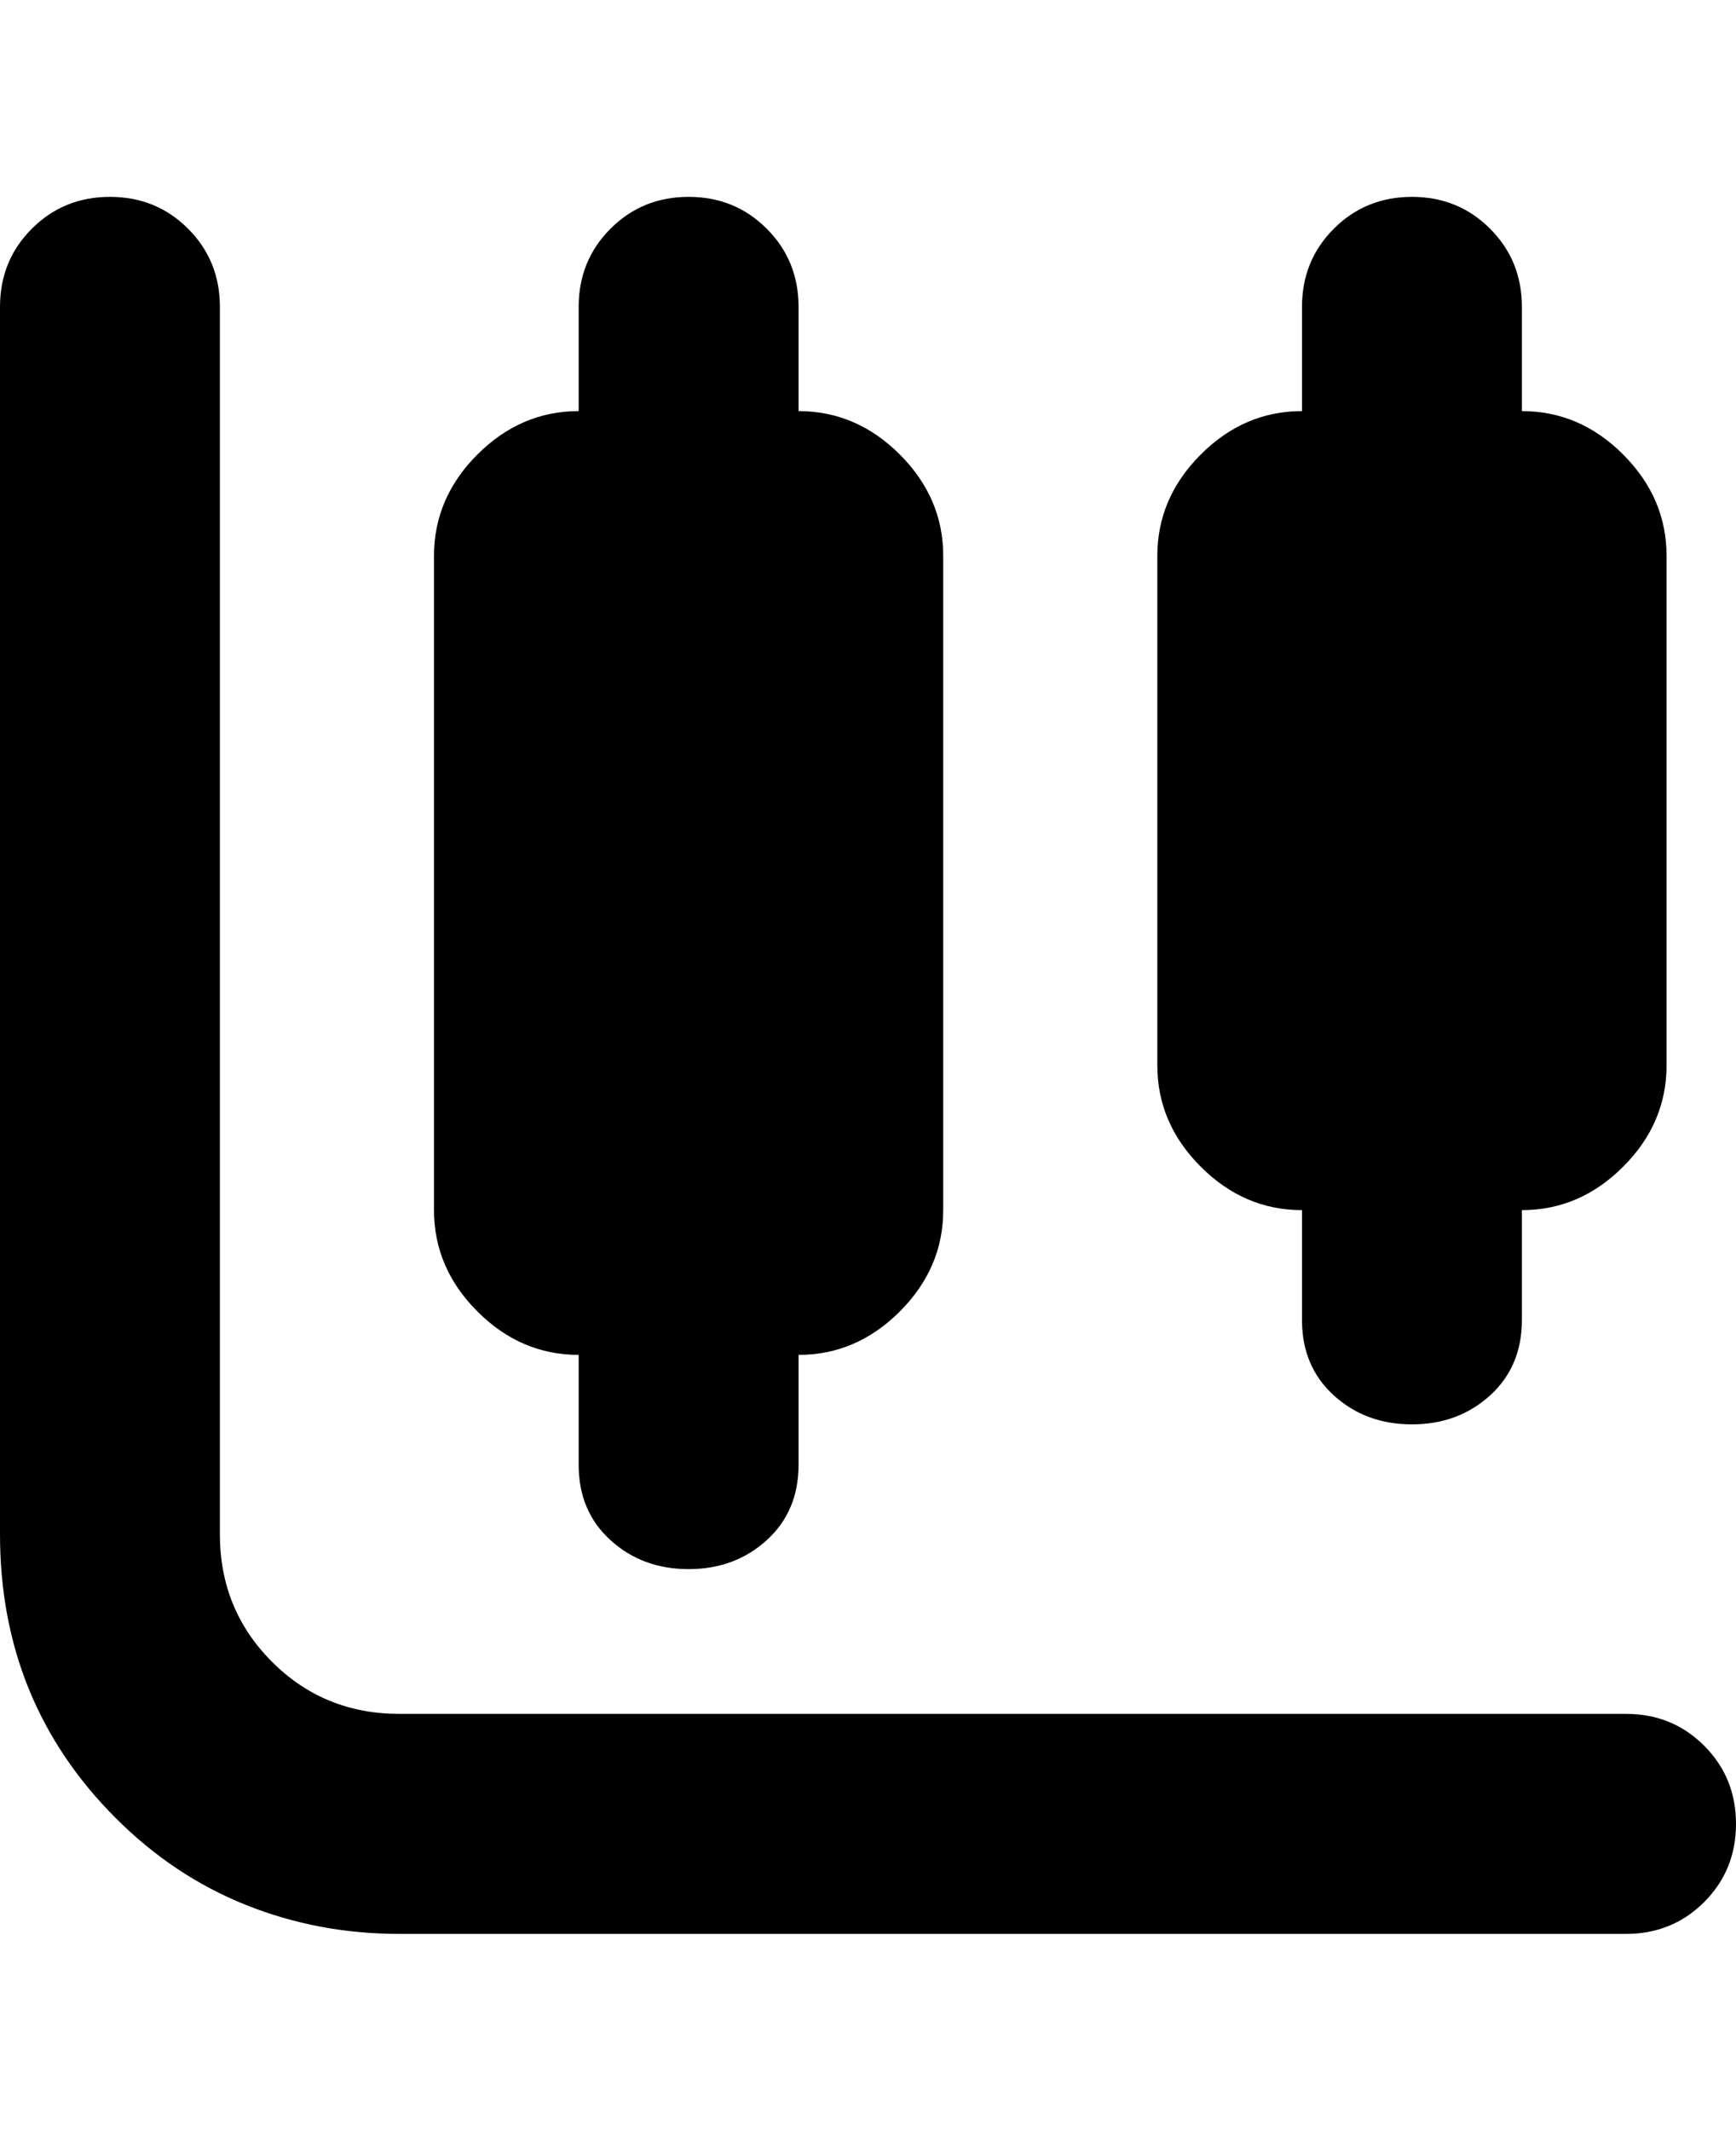 <svg viewBox="0 0 300 368" xmlns="http://www.w3.org/2000/svg"><path d="M300 315q0 8-5.5 13.5T281 334H69q-14 0-26.5-5T20 314Q0 294 0 265V53q0-8 5.5-13.5T19 34q8 0 13.5 5.5T38 53v212q0 13 9 22t22 9h212q8 0 13.5 5.5T300 315zm-75-106v19q0 8 5.5 13t13.5 5q8 0 13.5-5t5.5-13v-19q10 0 17.5-7.5T288 184V96q0-10-7.5-17.5T263 71V53q0-8-5.5-13.5T244 34q-8 0-13.5 5.5T225 53v18q-10 0-17.5 7.5T200 96v88q0 10 7.5 17.5T225 209zm-125 25v19q0 8 5.5 13t13.5 5q8 0 13.5-5t5.5-13v-19q10 0 17.5-7.5T163 209V96q0-10-7.5-17.5T138 71V53q0-8-5.5-13.5T119 34q-8 0-13.5 5.5T100 53v18q-10 0-17.5 7.5T75 96v113q0 10 7.5 17.5T100 234z"/></svg>
